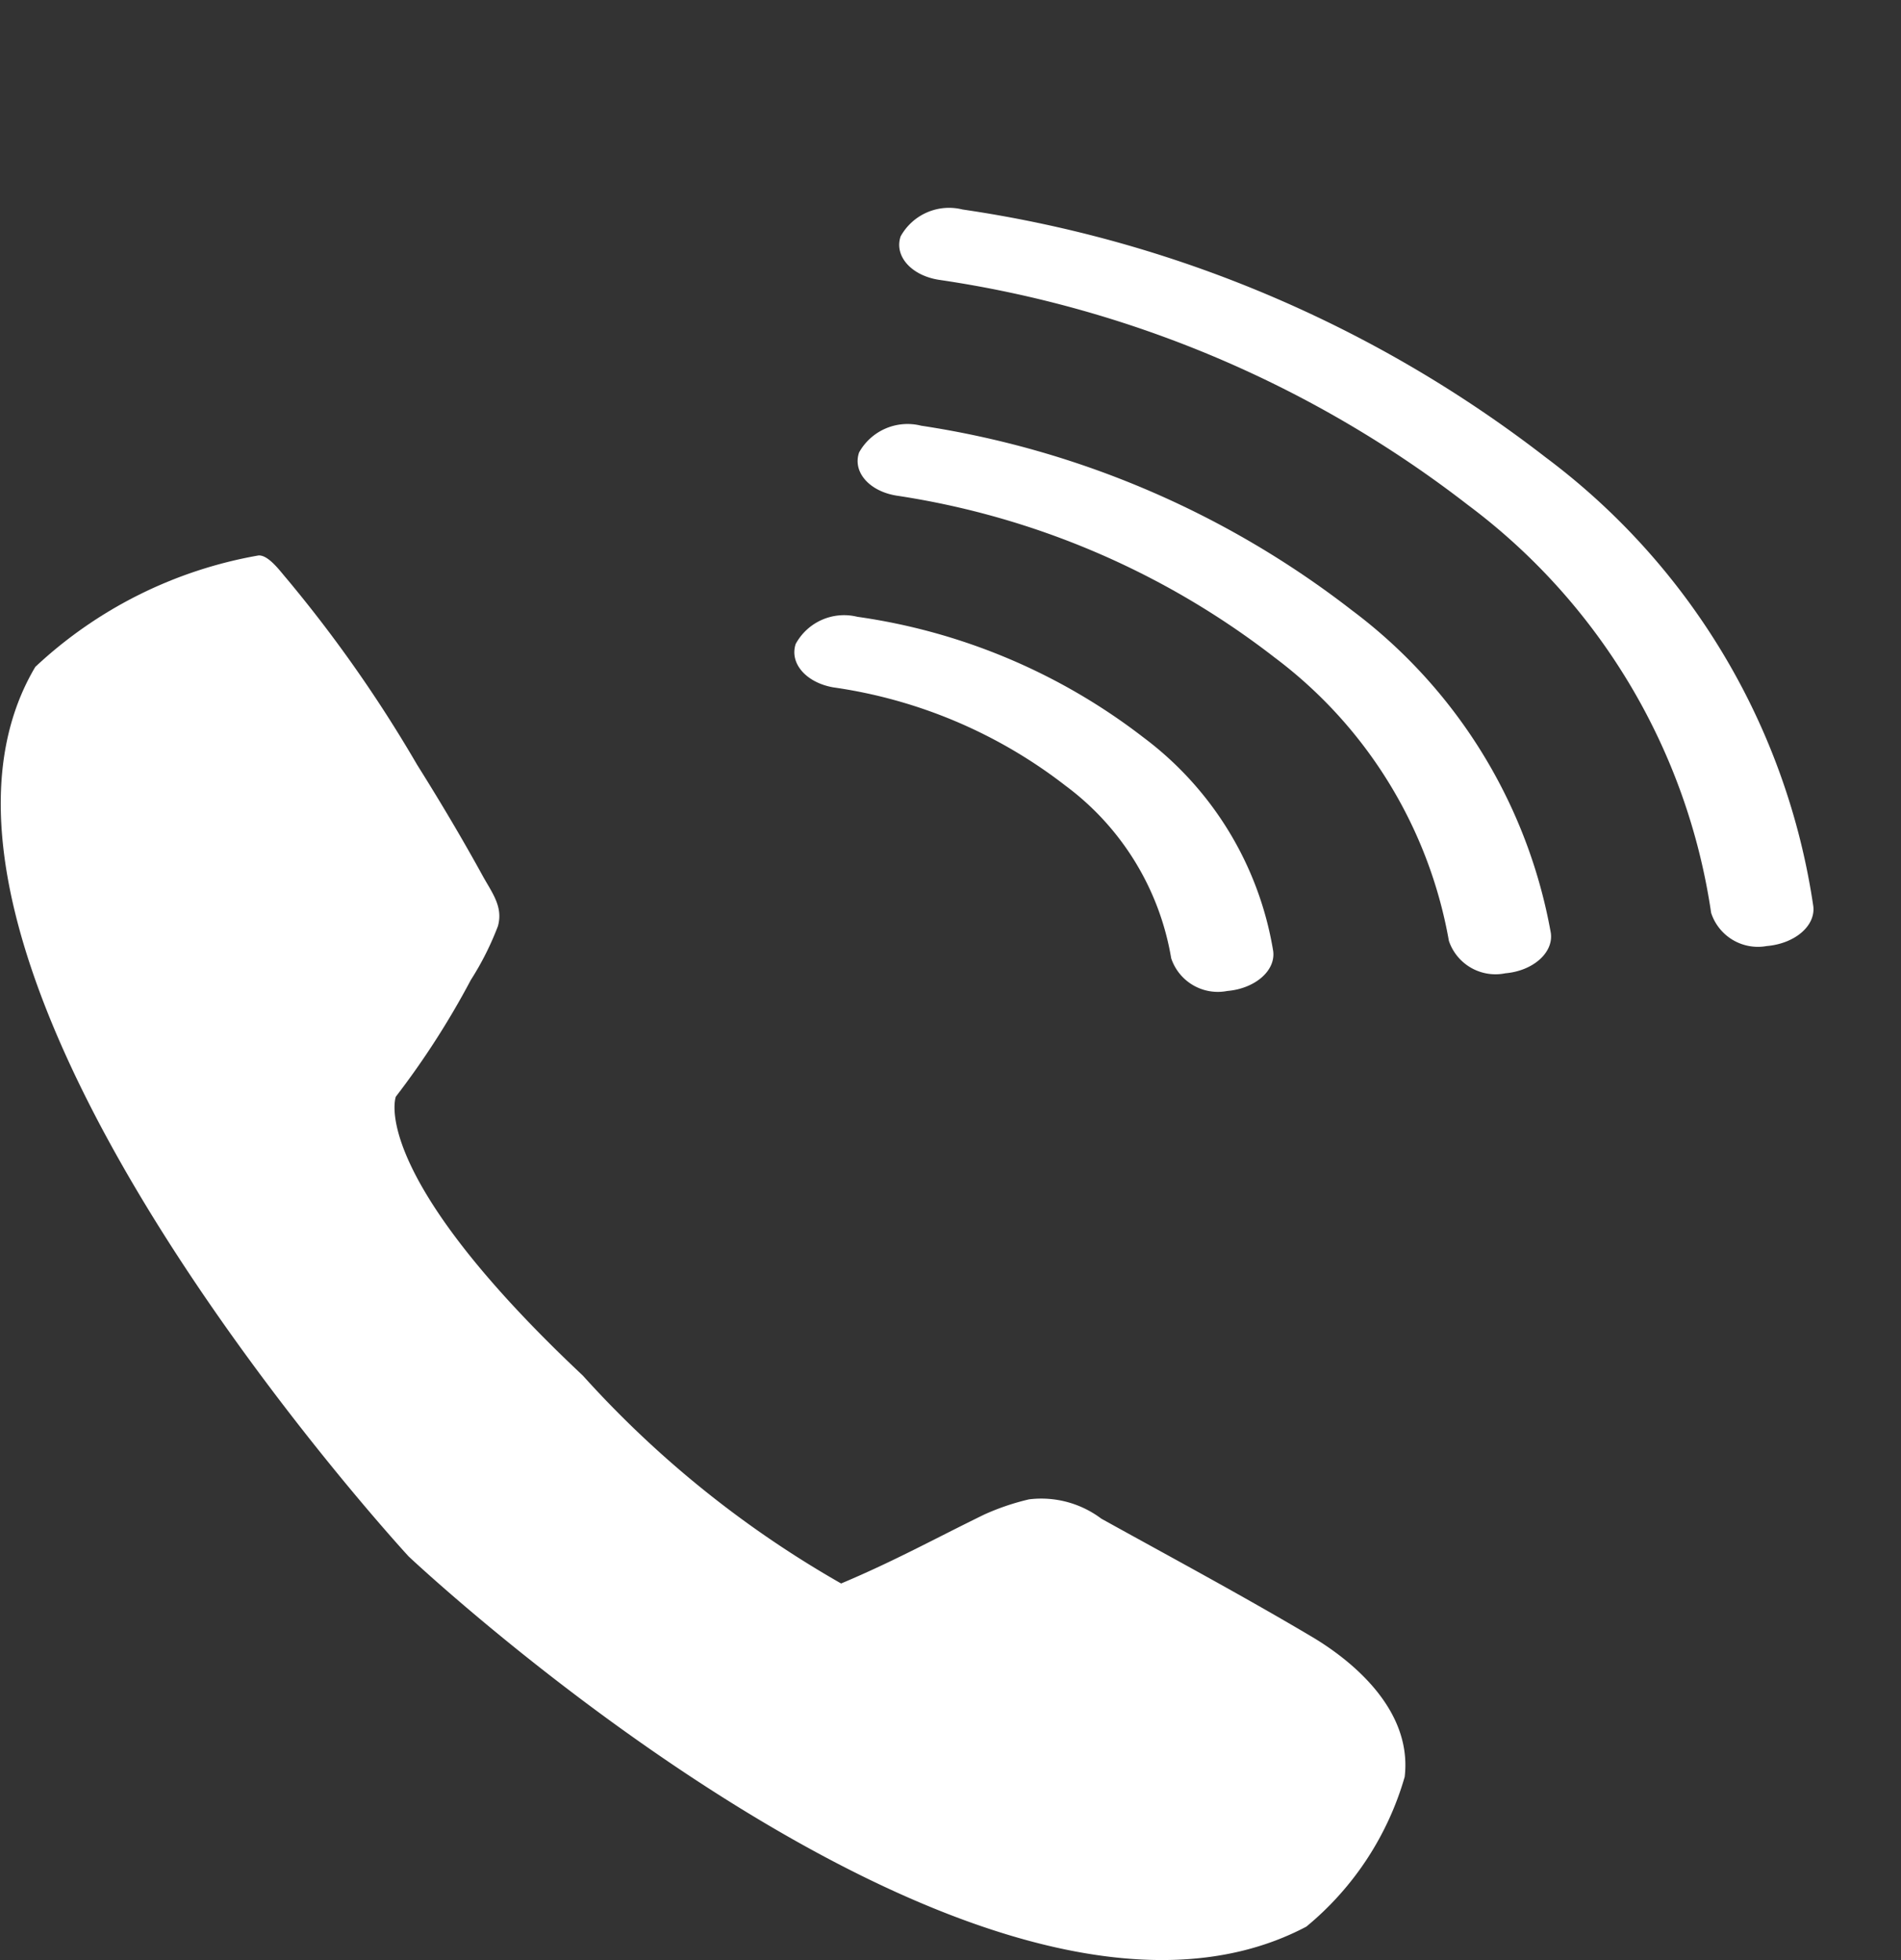 <svg xmlns="http://www.w3.org/2000/svg" width="15.459" height="15.935" viewBox="0 0 15.459 15.935">
  <rect x="0" y="0" width="15.459" height="15.935" fill="#333333" stroke="none"/>
  <g id="グループ_565937" data-name="グループ 565937" transform="translate(0 0.46)">
    <path id="Call-Icon" d="M14.323,19.14s4.666,4.4,7.3,3.01a2.456,2.456,0,0,0,.8-1.218c.07-.6-.533-1.009-.767-1.146-.559-.331-1.133-.639-1.7-.953a.813.813,0,0,0-.588-.157,1.974,1.974,0,0,0-.363.123c-.4.195-.73.378-1.165.561a8.46,8.46,0,0,1-2.1-1.69c-1.759-1.653-1.521-2.268-1.521-2.268a6.7,6.7,0,0,0,.61-.949,2.391,2.391,0,0,0,.22-.437c.044-.157-.046-.269-.122-.406-.169-.308-.349-.61-.536-.908a10.946,10.946,0,0,0-1.062-1.514c-.043-.048-.144-.192-.227-.186a3.547,3.547,0,0,0-1.815.906C9.862,14.308,14.323,19.14,14.323,19.14Z" transform="translate(-11 -6.946)" fill="#fff" fill-rule="evenodd"/>
    <path id="Audio-Icon" d="M1.613,6.684a2.717,2.717,0,0,0,.343-2A4.938,4.938,0,0,0,.843,2.415.448.448,0,0,0,.32,2.253c-.143.085-.142.294,0,.468a4,4,0,0,1,.9,1.842A2.2,2.2,0,0,1,.948,6.185a.4.4,0,0,0,.17.5C1.3,6.818,1.524,6.82,1.613,6.684Zm1.8,1.371a4.2,4.2,0,0,0,.5-3.042,7.558,7.558,0,0,0-1.659-3.43.451.451,0,0,0-.523-.167c-.145.083-.146.292,0,.466A6.626,6.626,0,0,1,3.187,4.891,3.679,3.679,0,0,1,2.745,7.56a.4.4,0,0,0,.174.5C3.1,8.192,3.324,8.192,3.413,8.055ZM5.166,9.292a5.567,5.567,0,0,0,.752-4.183A10.144,10.144,0,0,0,3.661.477.45.45,0,0,0,3.138.312c-.144.084-.144.293,0,.467A9.21,9.21,0,0,1,5.187,4.987a5.055,5.055,0,0,1-.683,3.8.4.4,0,0,0,.164.5C4.851,9.421,5.074,9.426,5.166,9.292Z" transform="translate(4.751 3.285) rotate(-41)" fill="#fff" fill-rule="evenodd"/>
  </g>
</svg>
